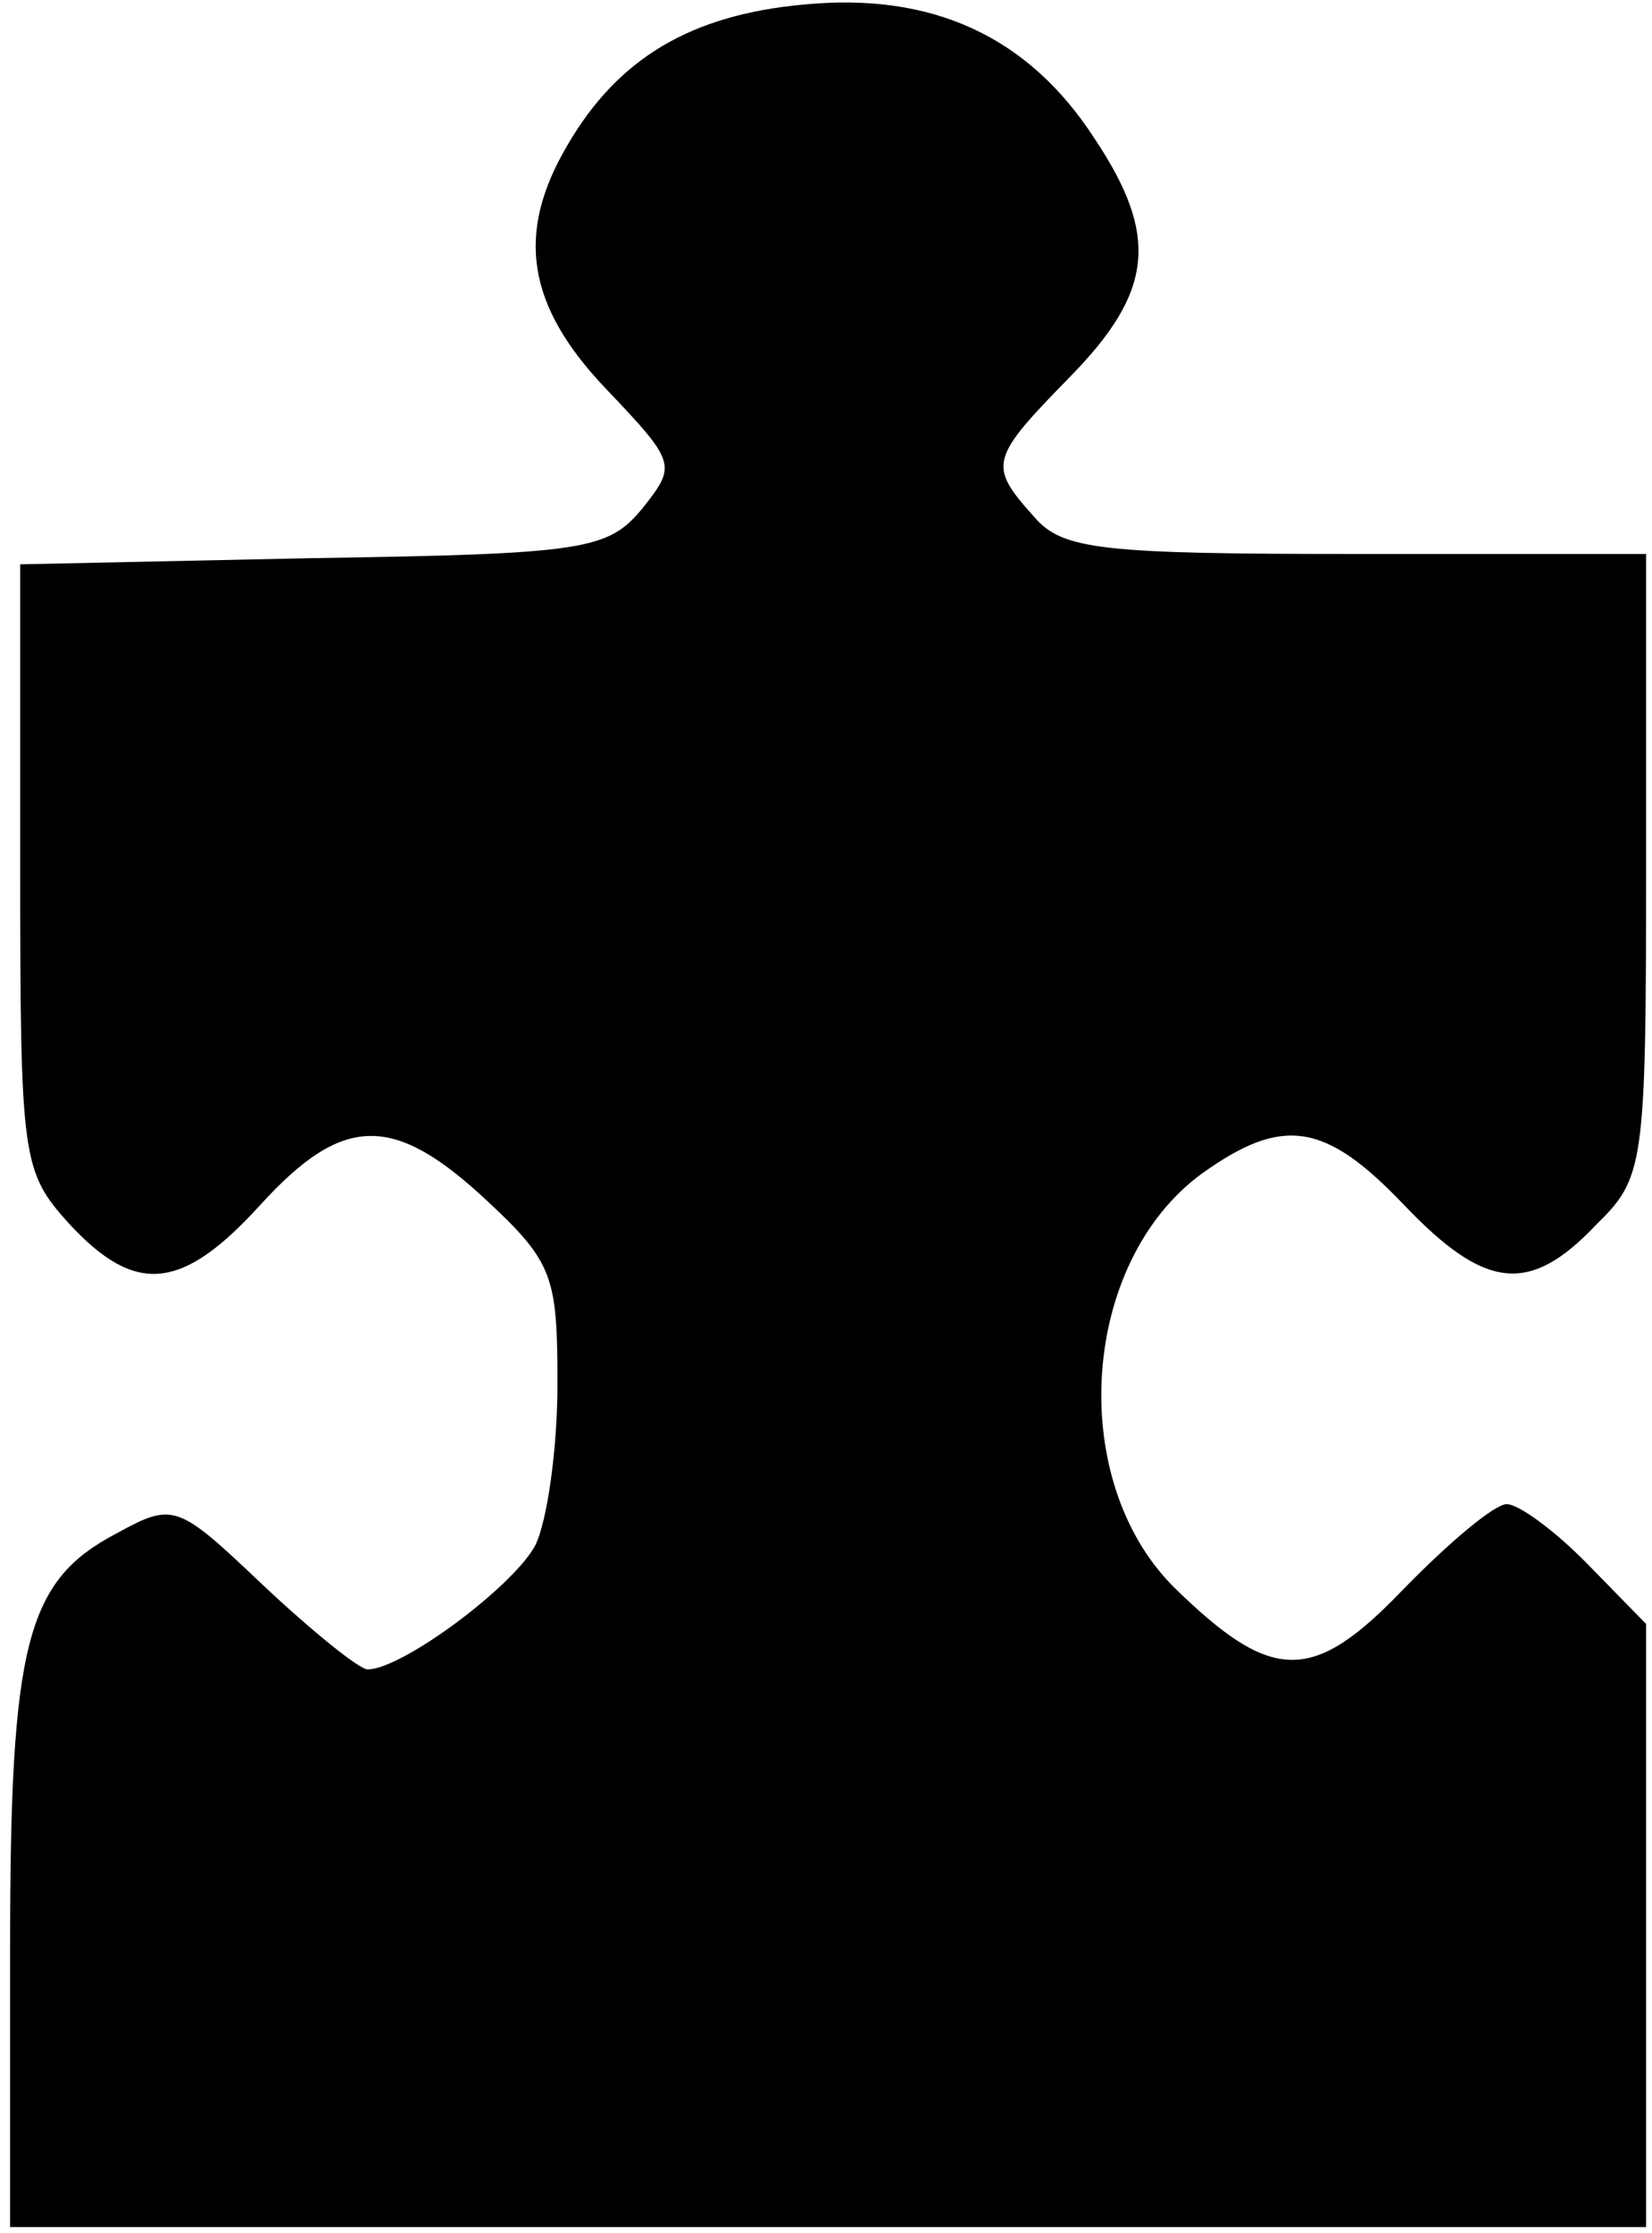<svg width="151" height="204" viewBox="0 0 151 204" fill="none" xmlns="http://www.w3.org/2000/svg">
<path d="M150.462 175.886V148.339L145.108 142.867C142.154 139.848 138.831 137.396 137.723 137.396C136.615 137.396 132.554 140.792 128.308 145.132C120 153.811 116.308 153.811 107.262 144.943C97.477 135.132 98.769 115.32 109.846 107.207C117.231 101.924 121.108 102.49 128.308 110.037C135.692 117.773 139.754 118.339 145.846 111.924C150.277 107.584 150.462 106.641 150.462 78.905V50.603H124.062C100.615 50.603 97.108 50.226 94.523 47.207C90.277 42.49 90.462 41.924 97.846 34.377C105.415 26.641 105.969 21.547 100.062 12.679C93.969 3.245 85.108 -0.718 73.477 0.415C63.139 1.358 56.492 5.32 51.877 13.245C47.077 21.358 48.185 27.962 55.385 35.509C61.846 42.301 61.846 42.49 58.708 46.452C55.569 50.226 53.538 50.603 28.615 50.981L1.846 51.547V79.282C1.846 105.886 2.031 107.018 6.277 111.735C12.369 118.339 16.615 117.962 23.815 110.037C31.385 101.735 36 101.735 44.492 109.66C50.585 115.32 50.954 116.641 50.954 126.452C50.954 132.301 50.031 138.905 48.923 141.169C46.892 144.943 36.739 152.49 33.6 152.49C32.861 152.49 28.615 149.094 24 144.754C16.246 137.396 15.877 137.207 10.708 140.037C2.4 144.377 0.923 150.037 0.923 177.962V203.433L75.692 203.433H150.462V175.886Z" fill="black"/>
</svg>
